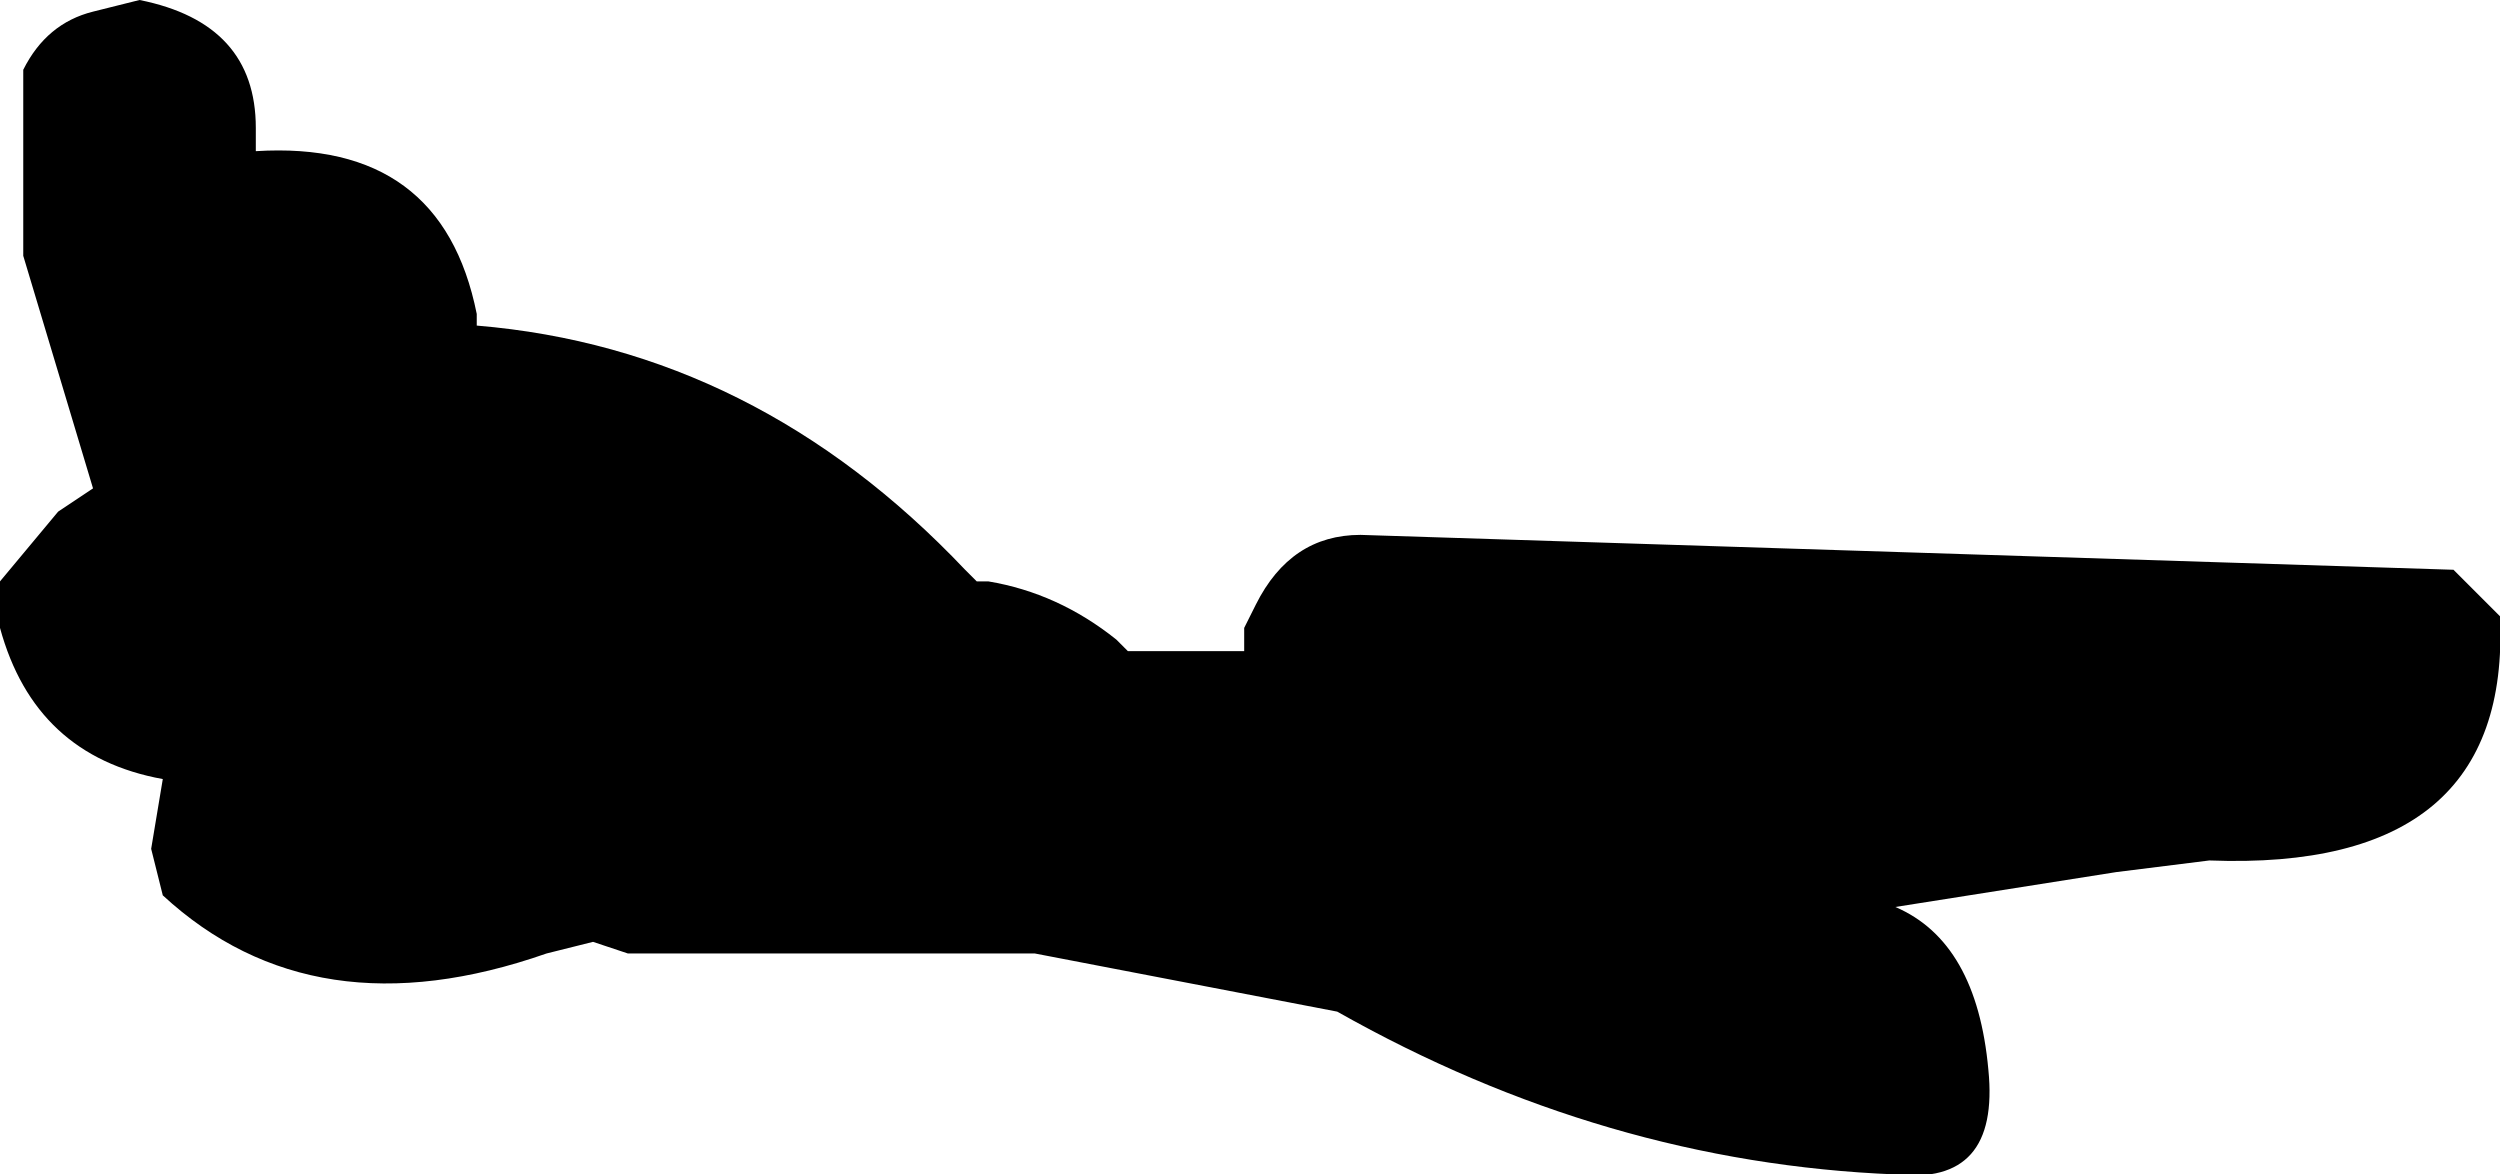 <?xml version="1.0" encoding="UTF-8" standalone="no"?>
<svg xmlns:xlink="http://www.w3.org/1999/xlink" height="5.05px" width="10.75px" xmlns="http://www.w3.org/2000/svg">
  <g transform="matrix(1.0, 0.0, 0.0, 1.0, 6.4, -0.7)">
    <path d="M4.35 3.35 Q4.4 4.45 3.1 4.4 L2.7 4.45 1.75 4.6 Q2.1 4.75 2.15 5.3 2.2 5.8 1.75 5.75 0.5 5.7 -0.65 5.05 L-1.95 4.8 -3.7 4.8 -3.85 4.75 -4.05 4.8 Q-5.05 5.15 -5.7 4.55 L-5.75 4.35 -5.7 4.05 Q-6.25 3.95 -6.4 3.4 L-6.4 3.2 -6.15 2.9 -6.0 2.8 -6.3 1.8 -6.3 1.0 Q-6.2 0.8 -6.0 0.75 L-5.8 0.7 Q-5.3 0.8 -5.3 1.25 L-5.3 1.35 Q-4.5 1.3 -4.35 2.05 L-4.35 2.1 Q-3.15 2.2 -2.25 3.15 L-2.2 3.2 -2.15 3.2 Q-1.85 3.25 -1.6 3.45 L-1.55 3.5 -1.2 3.5 -1.05 3.5 -1.05 3.4 -1.0 3.3 Q-0.85 3.0 -0.55 3.0 L4.15 3.15 4.35 3.35" fill="#000000" fill-rule="evenodd" stroke="none"/>
  </g>
</svg>
